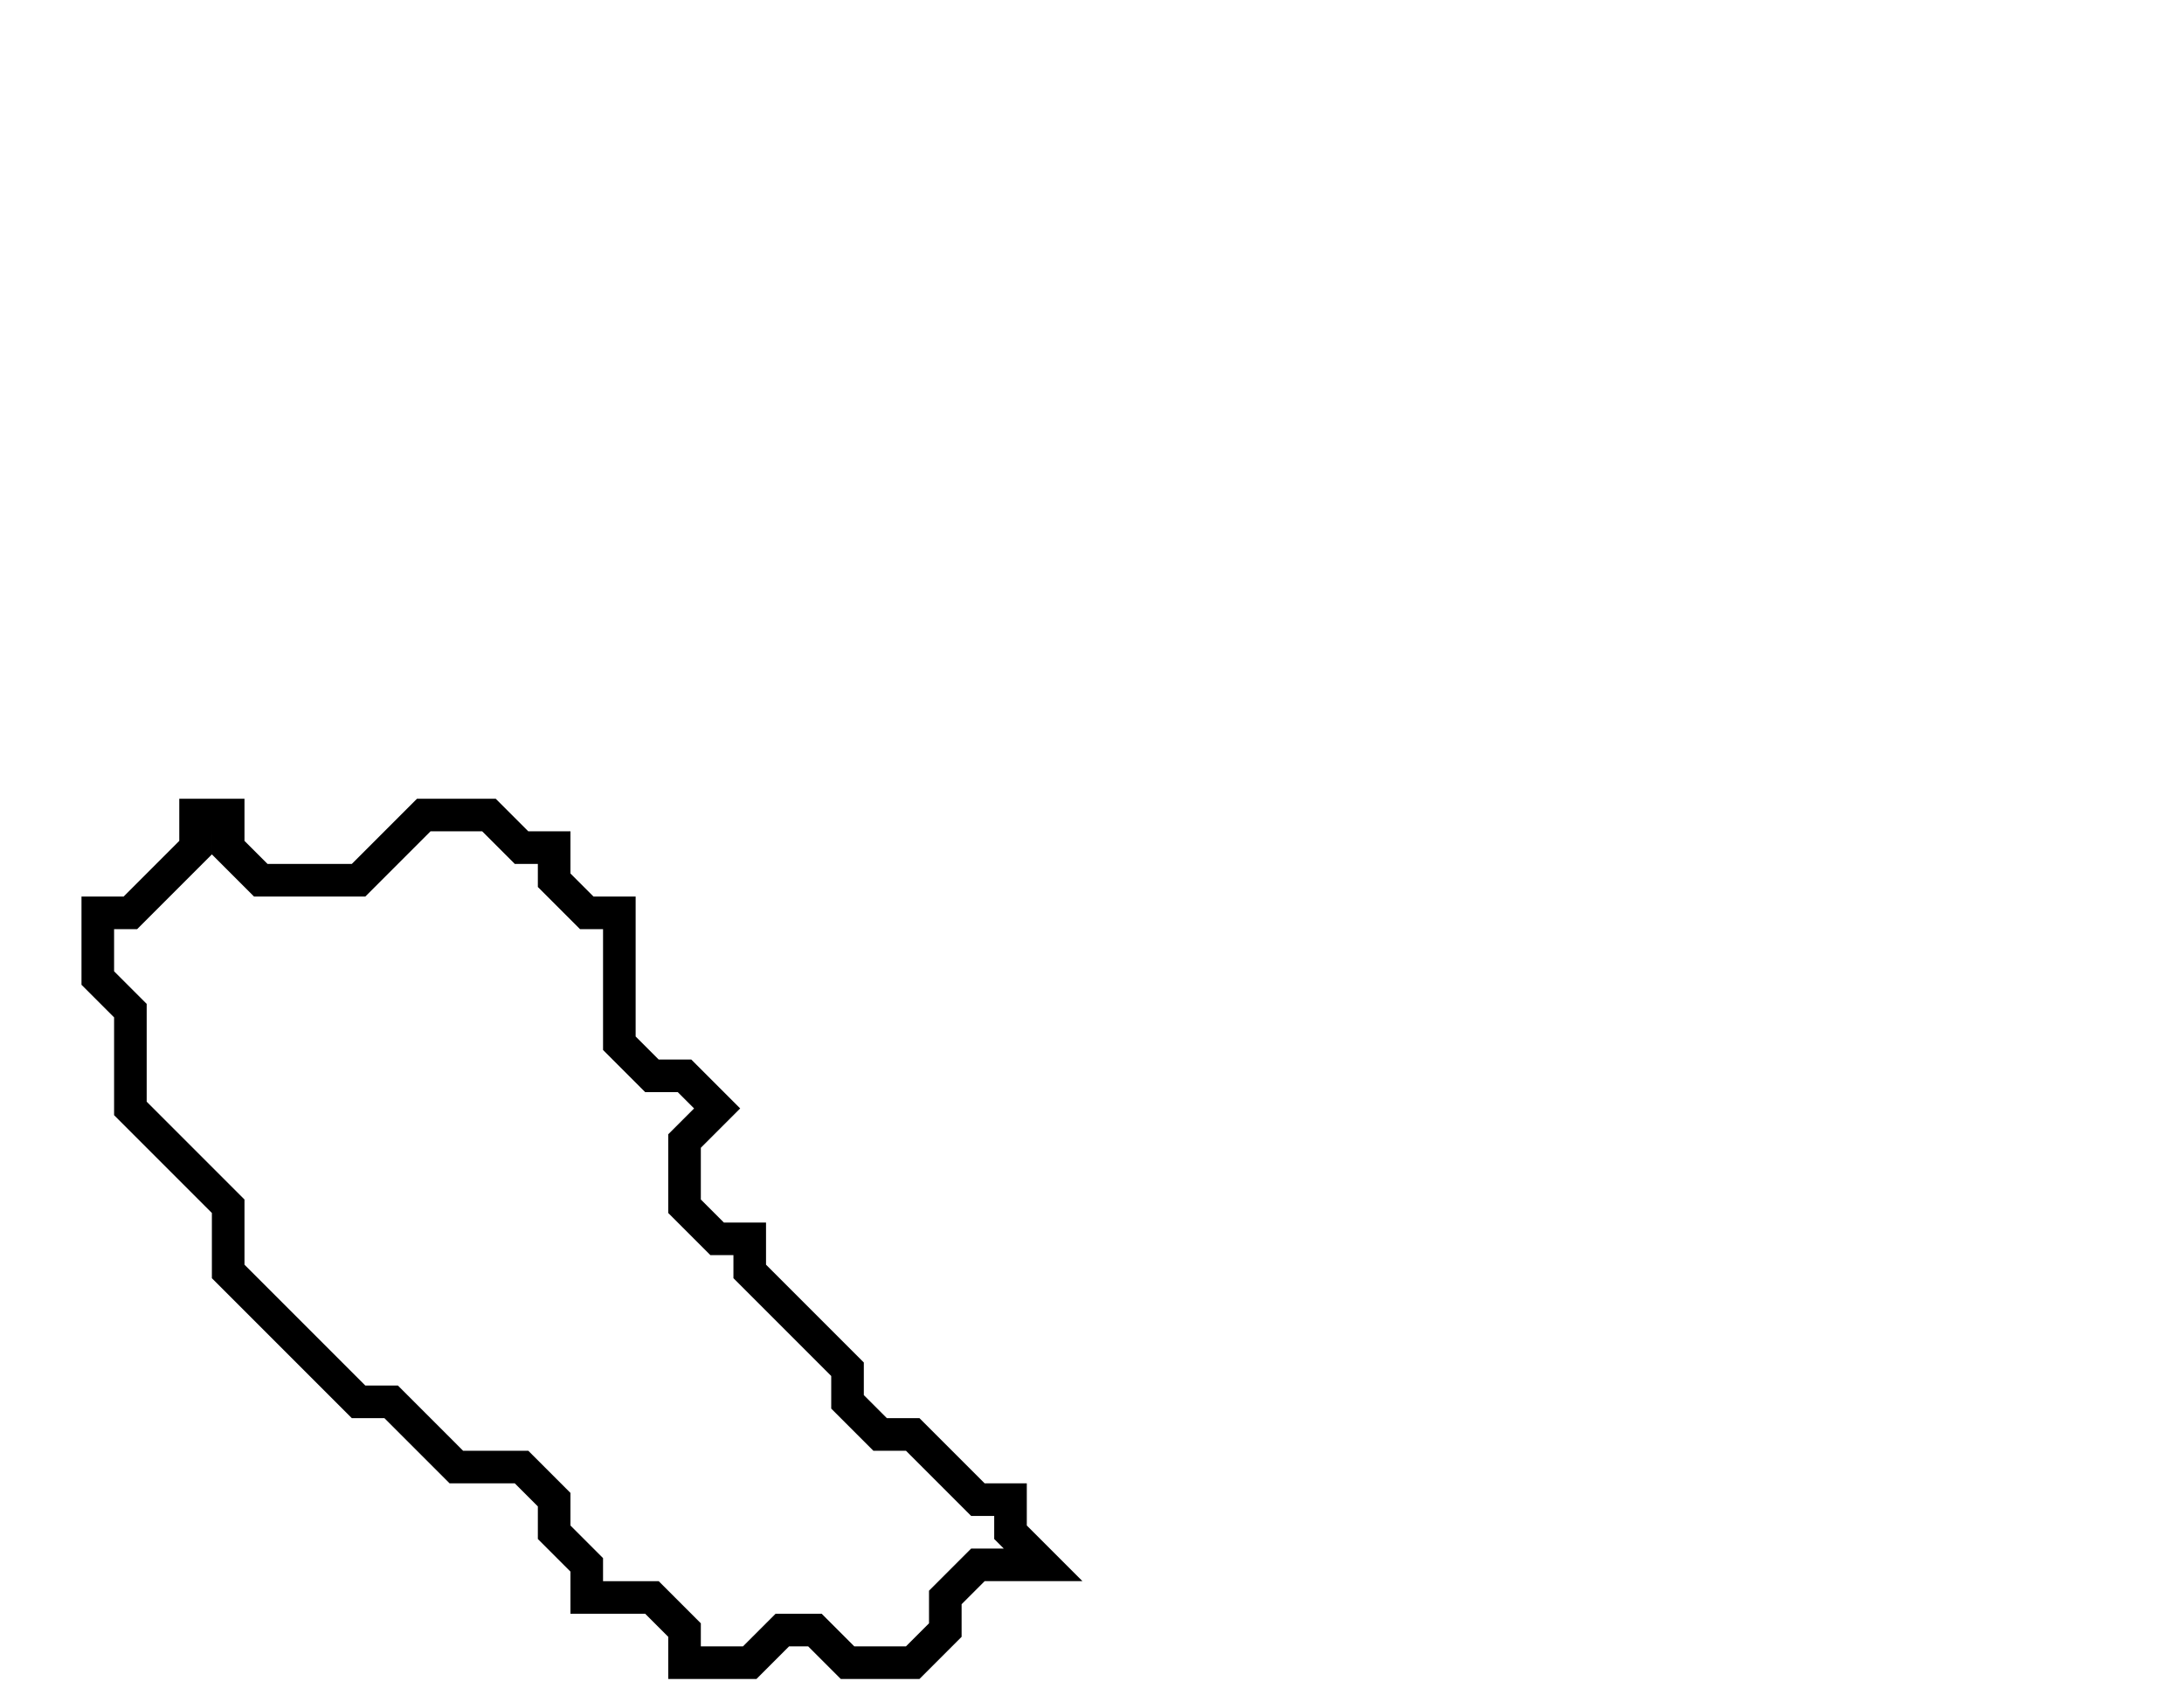 <svg xmlns="http://www.w3.org/2000/svg" width="67" height="52">
  <path d="M 6,25 L 6,26 L 4,28 L 3,28 L 3,30 L 4,31 L 4,34 L 7,37 L 7,39 L 11,43 L 12,43 L 14,45 L 16,45 L 17,46 L 17,47 L 18,48 L 18,49 L 20,49 L 21,50 L 21,51 L 23,51 L 24,50 L 25,50 L 26,51 L 28,51 L 29,50 L 29,49 L 30,48 L 32,48 L 31,47 L 31,46 L 30,46 L 28,44 L 27,44 L 26,43 L 26,42 L 23,39 L 23,38 L 22,38 L 21,37 L 21,35 L 22,34 L 21,33 L 20,33 L 19,32 L 19,28 L 18,28 L 17,27 L 17,26 L 16,26 L 15,25 L 13,25 L 11,27 L 8,27 L 7,26 L 7,25 Z" fill="none" stroke="black" stroke-width="1"/>
</svg>